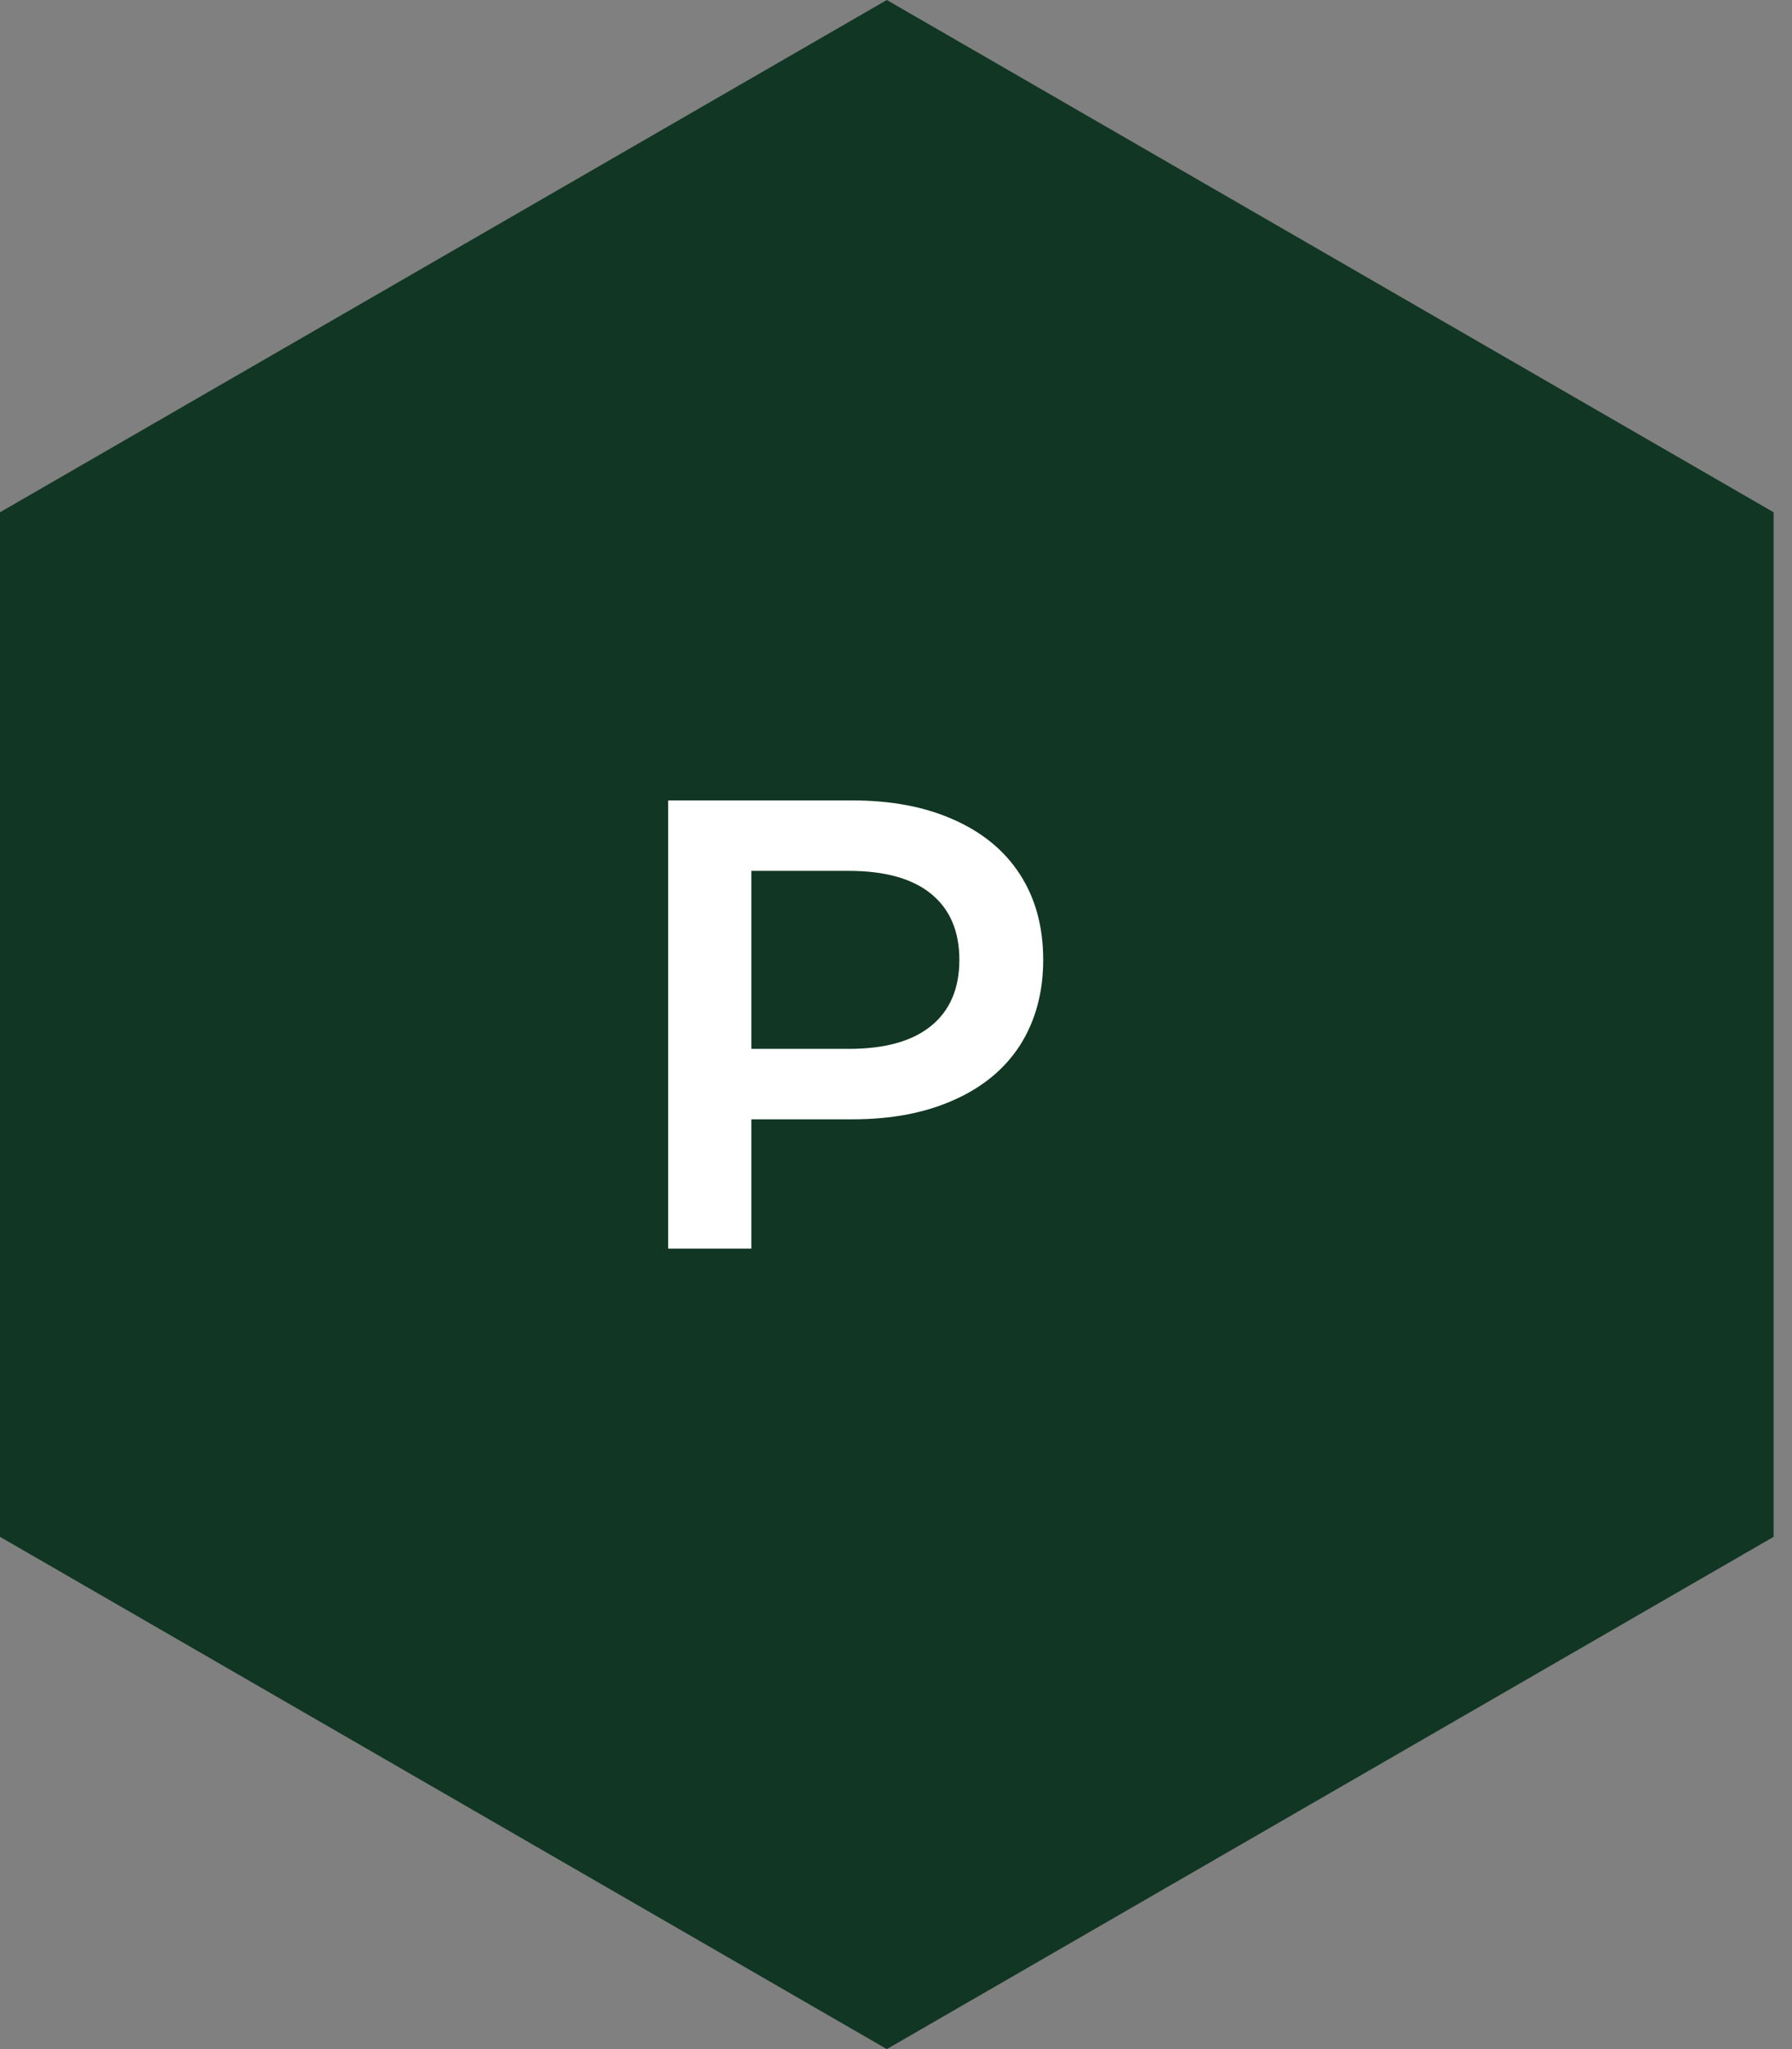 <svg width="56" height="64" fill="none" xmlns="http://www.w3.org/2000/svg"><rect width="100%" height="100%" fill="#808080" stroke="none"/><path d="M27.713 0l27.713 16v32L27.713 64 0 48V16L27.713 0z" fill="#113624"/><path d="M26.64 25c1.213 0 2.267.2 3.16.6.907.4 1.6.973 2.08 1.72s.72 1.633.72 2.66c0 1.013-.24 1.9-.72 2.66-.48.747-1.173 1.32-2.08 1.72-.893.4-1.947.6-3.16.6h-3.16V39h-2.6V25h5.76zm-.12 7.76c1.133 0 1.993-.24 2.58-.72s.88-1.167.88-2.06-.293-1.58-.88-2.06-1.447-.72-2.58-.72h-3.04v5.56h3.04z" fill="#fff"/></svg>